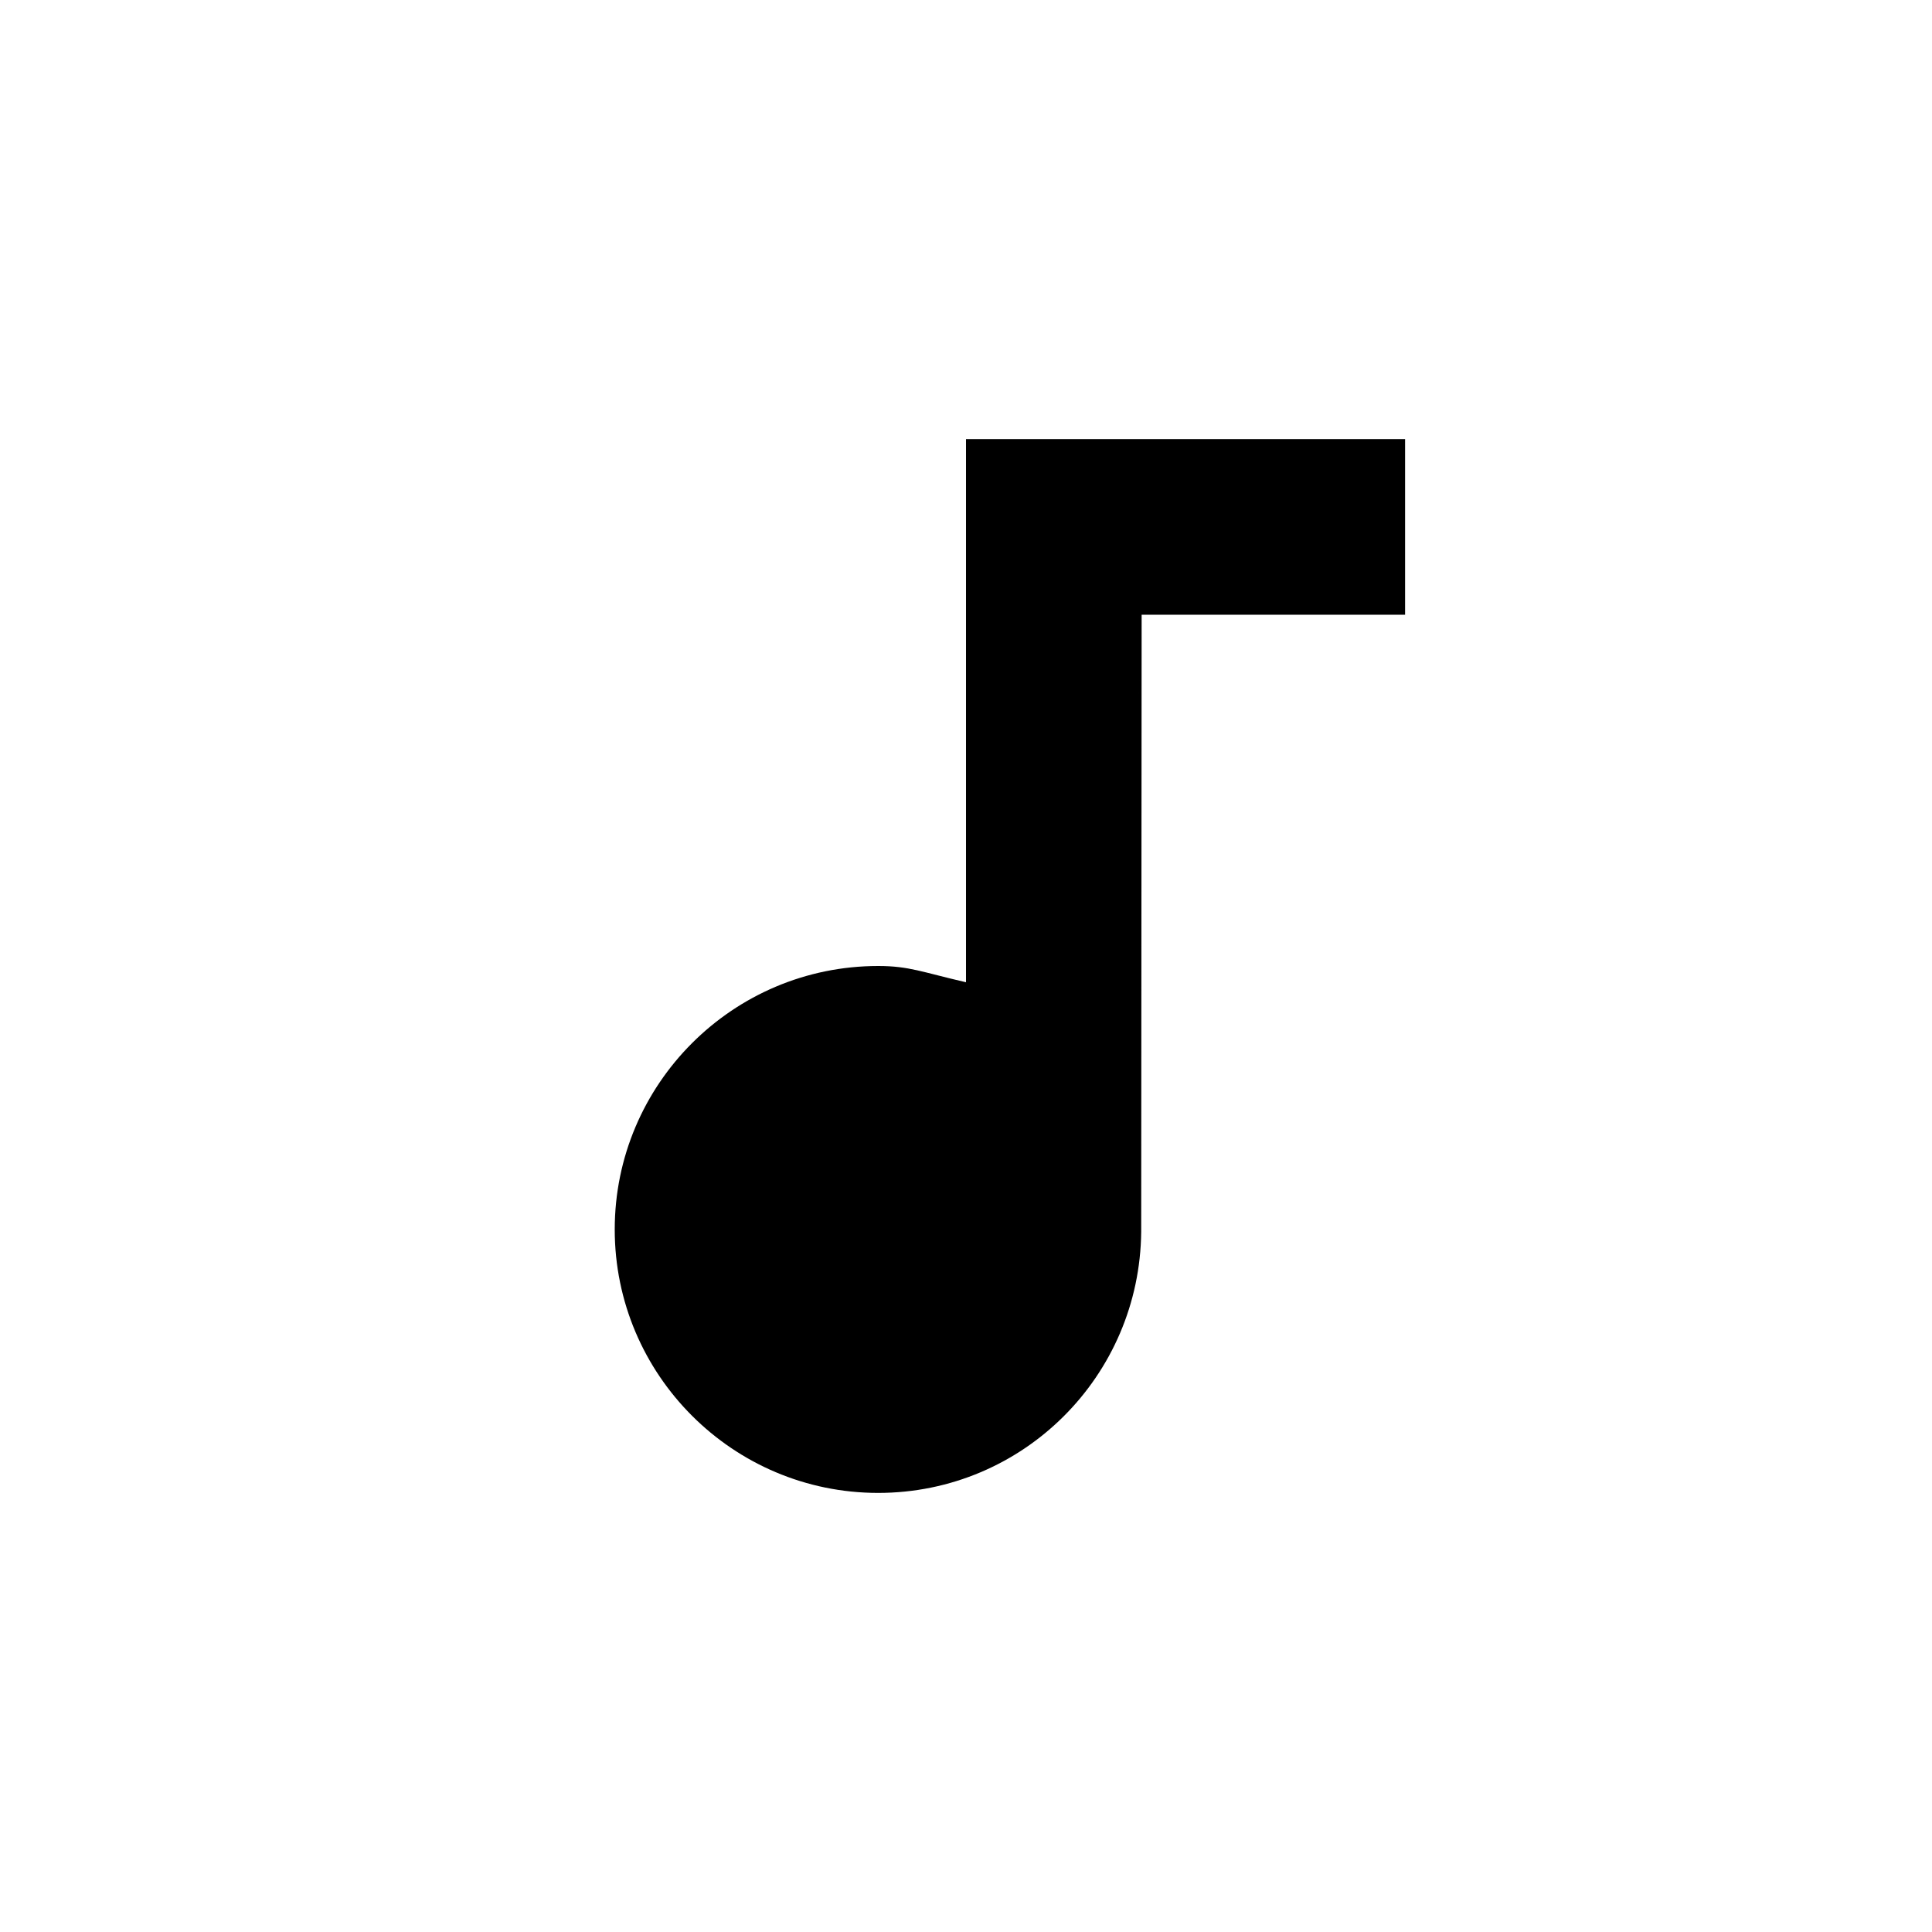 <?xml version="1.0" encoding="UTF-8" standalone="no"?>
<svg
   xmlns:dc="http://purl.org/dc/elements/1.1/"
   xmlns:cc="http://creativecommons.org/ns#"
   xmlns:rdf="http://www.w3.org/1999/02/22-rdf-syntax-ns#"
   xmlns:svg="http://www.w3.org/2000/svg"
   xmlns="http://www.w3.org/2000/svg"
   xmlns:sodipodi="http://sodipodi.sourceforge.net/DTD/sodipodi-0.dtd"
   xmlns:inkscape="http://www.inkscape.org/namespaces/inkscape"
   inkscape:export-ydpi="8.9999657"
   inkscape:export-xdpi="8.9999657"
   inkscape:export-filename="/Users/jon/dev/src/hammerspoon/TouchPortal/Hammerspoon/images/music.png"
   inkscape:version="1.0 (4035a4f, 2020-05-01)"
   sodipodi:docname="music.svg"
   xml:space="preserve"
   style="enable-background:new 0 0 469.333 469.333;"
   viewBox="0 0 469.333 469.333"
   y="0px"
   x="0px"
   id="Capa_1"
   version="1.1"><defs
   id="defs16584" /><sodipodi:namedview
   inkscape:current-layer="Capa_1"
   inkscape:window-maximized="0"
   inkscape:window-y="23"
   inkscape:window-x="1793"
   inkscape:cy="234.6665"
   inkscape:cx="81.734184"
   inkscape:zoom="1.5660522"
   showgrid="false"
   id="namedview16582"
   inkscape:window-height="1793"
   inkscape:window-width="3360"
   inkscape:pageshadow="2"
   inkscape:pageopacity="0"
   guidetolerance="10"
   gridtolerance="10"
   objecttolerance="10"
   borderopacity="1"
   bordercolor="#666666"
   pagecolor="#ffffff" />
<path
   inkscape:label="music"
   id="path16541"
   d="m 213.333,362.667 c 35.2,0 63.573,-28.373 63.893,-63.467 l 0.107,-149.867 h 64 V 106.666 H 234.667 v 131.947 c -10.667,-2.453 -13.76,-3.947 -21.333,-3.947 -35.307,0 -64,28.693 -64,64 -0.001,35.307 28.693,64.001 63.999,64.001 z" />















</svg>
